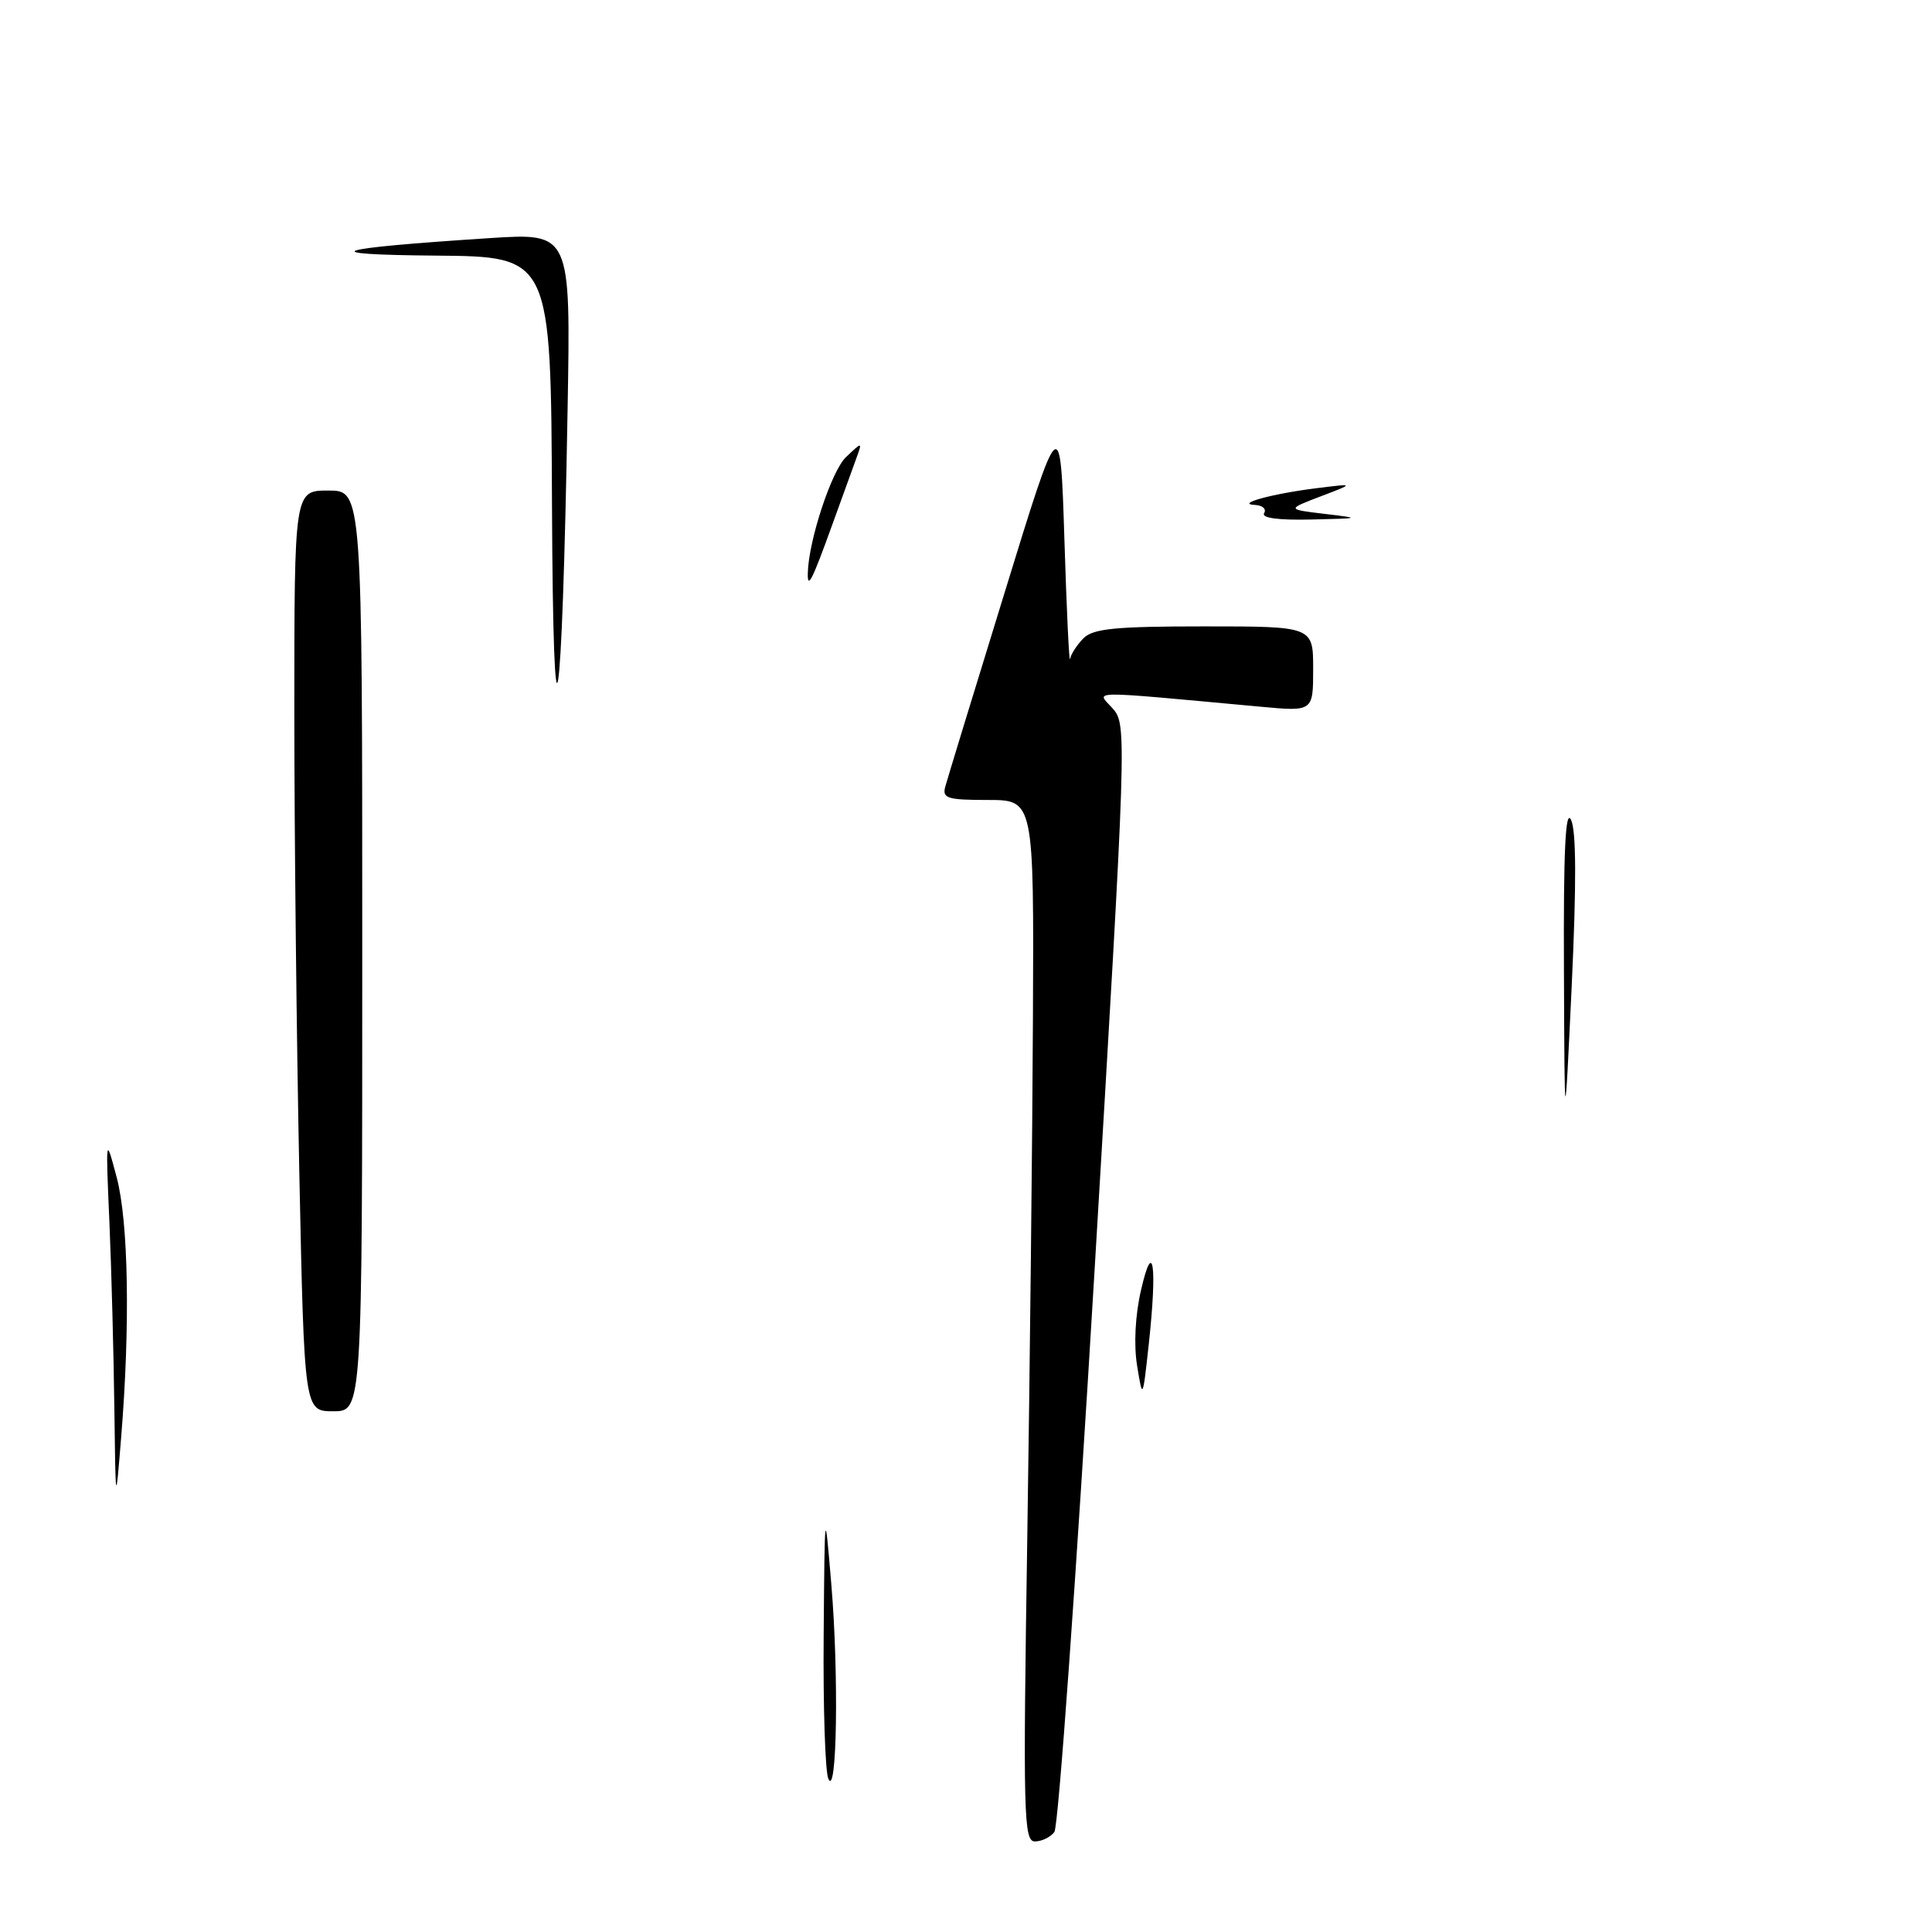 <?xml version="1.0" encoding="UTF-8" standalone="no"?>
<!DOCTYPE svg PUBLIC "-//W3C//DTD SVG 1.1//EN" "http://www.w3.org/Graphics/SVG/1.1/DTD/svg11.dtd" >
<svg xmlns="http://www.w3.org/2000/svg" xmlns:xlink="http://www.w3.org/1999/xlink" version="1.1" viewBox="0 0 256 256">
 <g >
 <path fill="currentColor"
d=" M 136.12 203.75 C 136.46 181.61 136.80 150.56 136.87 134.75 C 137.00 106.00 137.00 106.00 130.88 106.00 C 125.54 106.00 124.83 105.78 125.25 104.25 C 125.51 103.29 129.05 91.70 133.12 78.51 C 140.50 54.51 140.50 54.51 141.04 71.51 C 141.33 80.85 141.67 87.97 141.79 87.32 C 141.90 86.67 142.71 85.44 143.57 84.57 C 144.85 83.29 147.79 83.00 159.57 83.00 C 174.00 83.00 174.00 83.00 174.00 88.64 C 174.00 94.29 174.00 94.29 167.00 93.64 C 143.47 91.48 145.28 91.46 147.43 93.87 C 149.33 96.02 149.30 96.89 145.01 168.77 C 142.62 208.77 140.24 242.06 139.71 242.75 C 139.19 243.44 138.02 244.00 137.13 244.00 C 135.64 244.00 135.55 240.52 136.12 203.75 Z  M 109.75 235.67 C 109.34 234.66 109.06 226.11 109.14 216.67 C 109.28 199.50 109.28 199.50 110.16 210.00 C 111.16 221.96 110.90 238.47 109.75 235.67 Z  M 15.15 186.50 C 15.06 179.35 14.77 168.32 14.50 162.00 C 14.00 150.50 14.00 150.50 15.46 156.00 C 17.03 161.92 17.26 175.68 16.05 190.50 C 15.32 199.50 15.32 199.50 15.15 186.50 Z  M 39.66 155.34 C 39.30 137.92 39.00 110.47 39.00 94.34 C 39.00 65.00 39.00 65.00 43.50 65.00 C 48.00 65.00 48.00 65.00 48.00 126.00 C 48.00 187.00 48.00 187.00 44.16 187.00 C 40.32 187.00 40.32 187.00 39.66 155.34 Z  M 150.67 180.95 C 150.22 178.16 150.42 174.28 151.19 170.95 C 152.80 163.93 153.35 167.65 152.23 178.00 C 151.41 185.50 151.41 185.50 150.67 180.95 Z  M 207.23 128.50 C 207.16 112.74 207.43 107.10 208.17 108.63 C 208.87 110.07 208.89 117.15 208.26 130.63 C 207.32 150.50 207.32 150.50 207.23 128.50 Z  M 73.14 66.75 C 73.00 34.00 73.00 34.00 57.75 33.87 C 41.27 33.73 43.76 32.92 64.90 31.55 C 75.62 30.86 75.62 30.86 75.21 54.18 C 74.48 96.35 73.30 103.48 73.14 66.75 Z  M 107.04 75.92 C 107.14 71.62 110.19 62.38 112.09 60.58 C 114.22 58.55 114.26 58.55 113.55 60.50 C 113.15 61.60 111.69 65.65 110.29 69.50 C 107.60 76.95 106.98 78.18 107.04 75.92 Z  M 167.50 68.00 C 167.84 67.45 167.30 66.96 166.31 66.91 C 163.58 66.78 168.62 65.41 174.52 64.68 C 179.50 64.06 179.50 64.06 175.00 65.77 C 170.50 67.49 170.50 67.49 175.50 68.09 C 180.41 68.67 180.37 68.69 173.69 68.84 C 169.37 68.94 167.11 68.63 167.50 68.00 Z "/>
</g>
</svg>